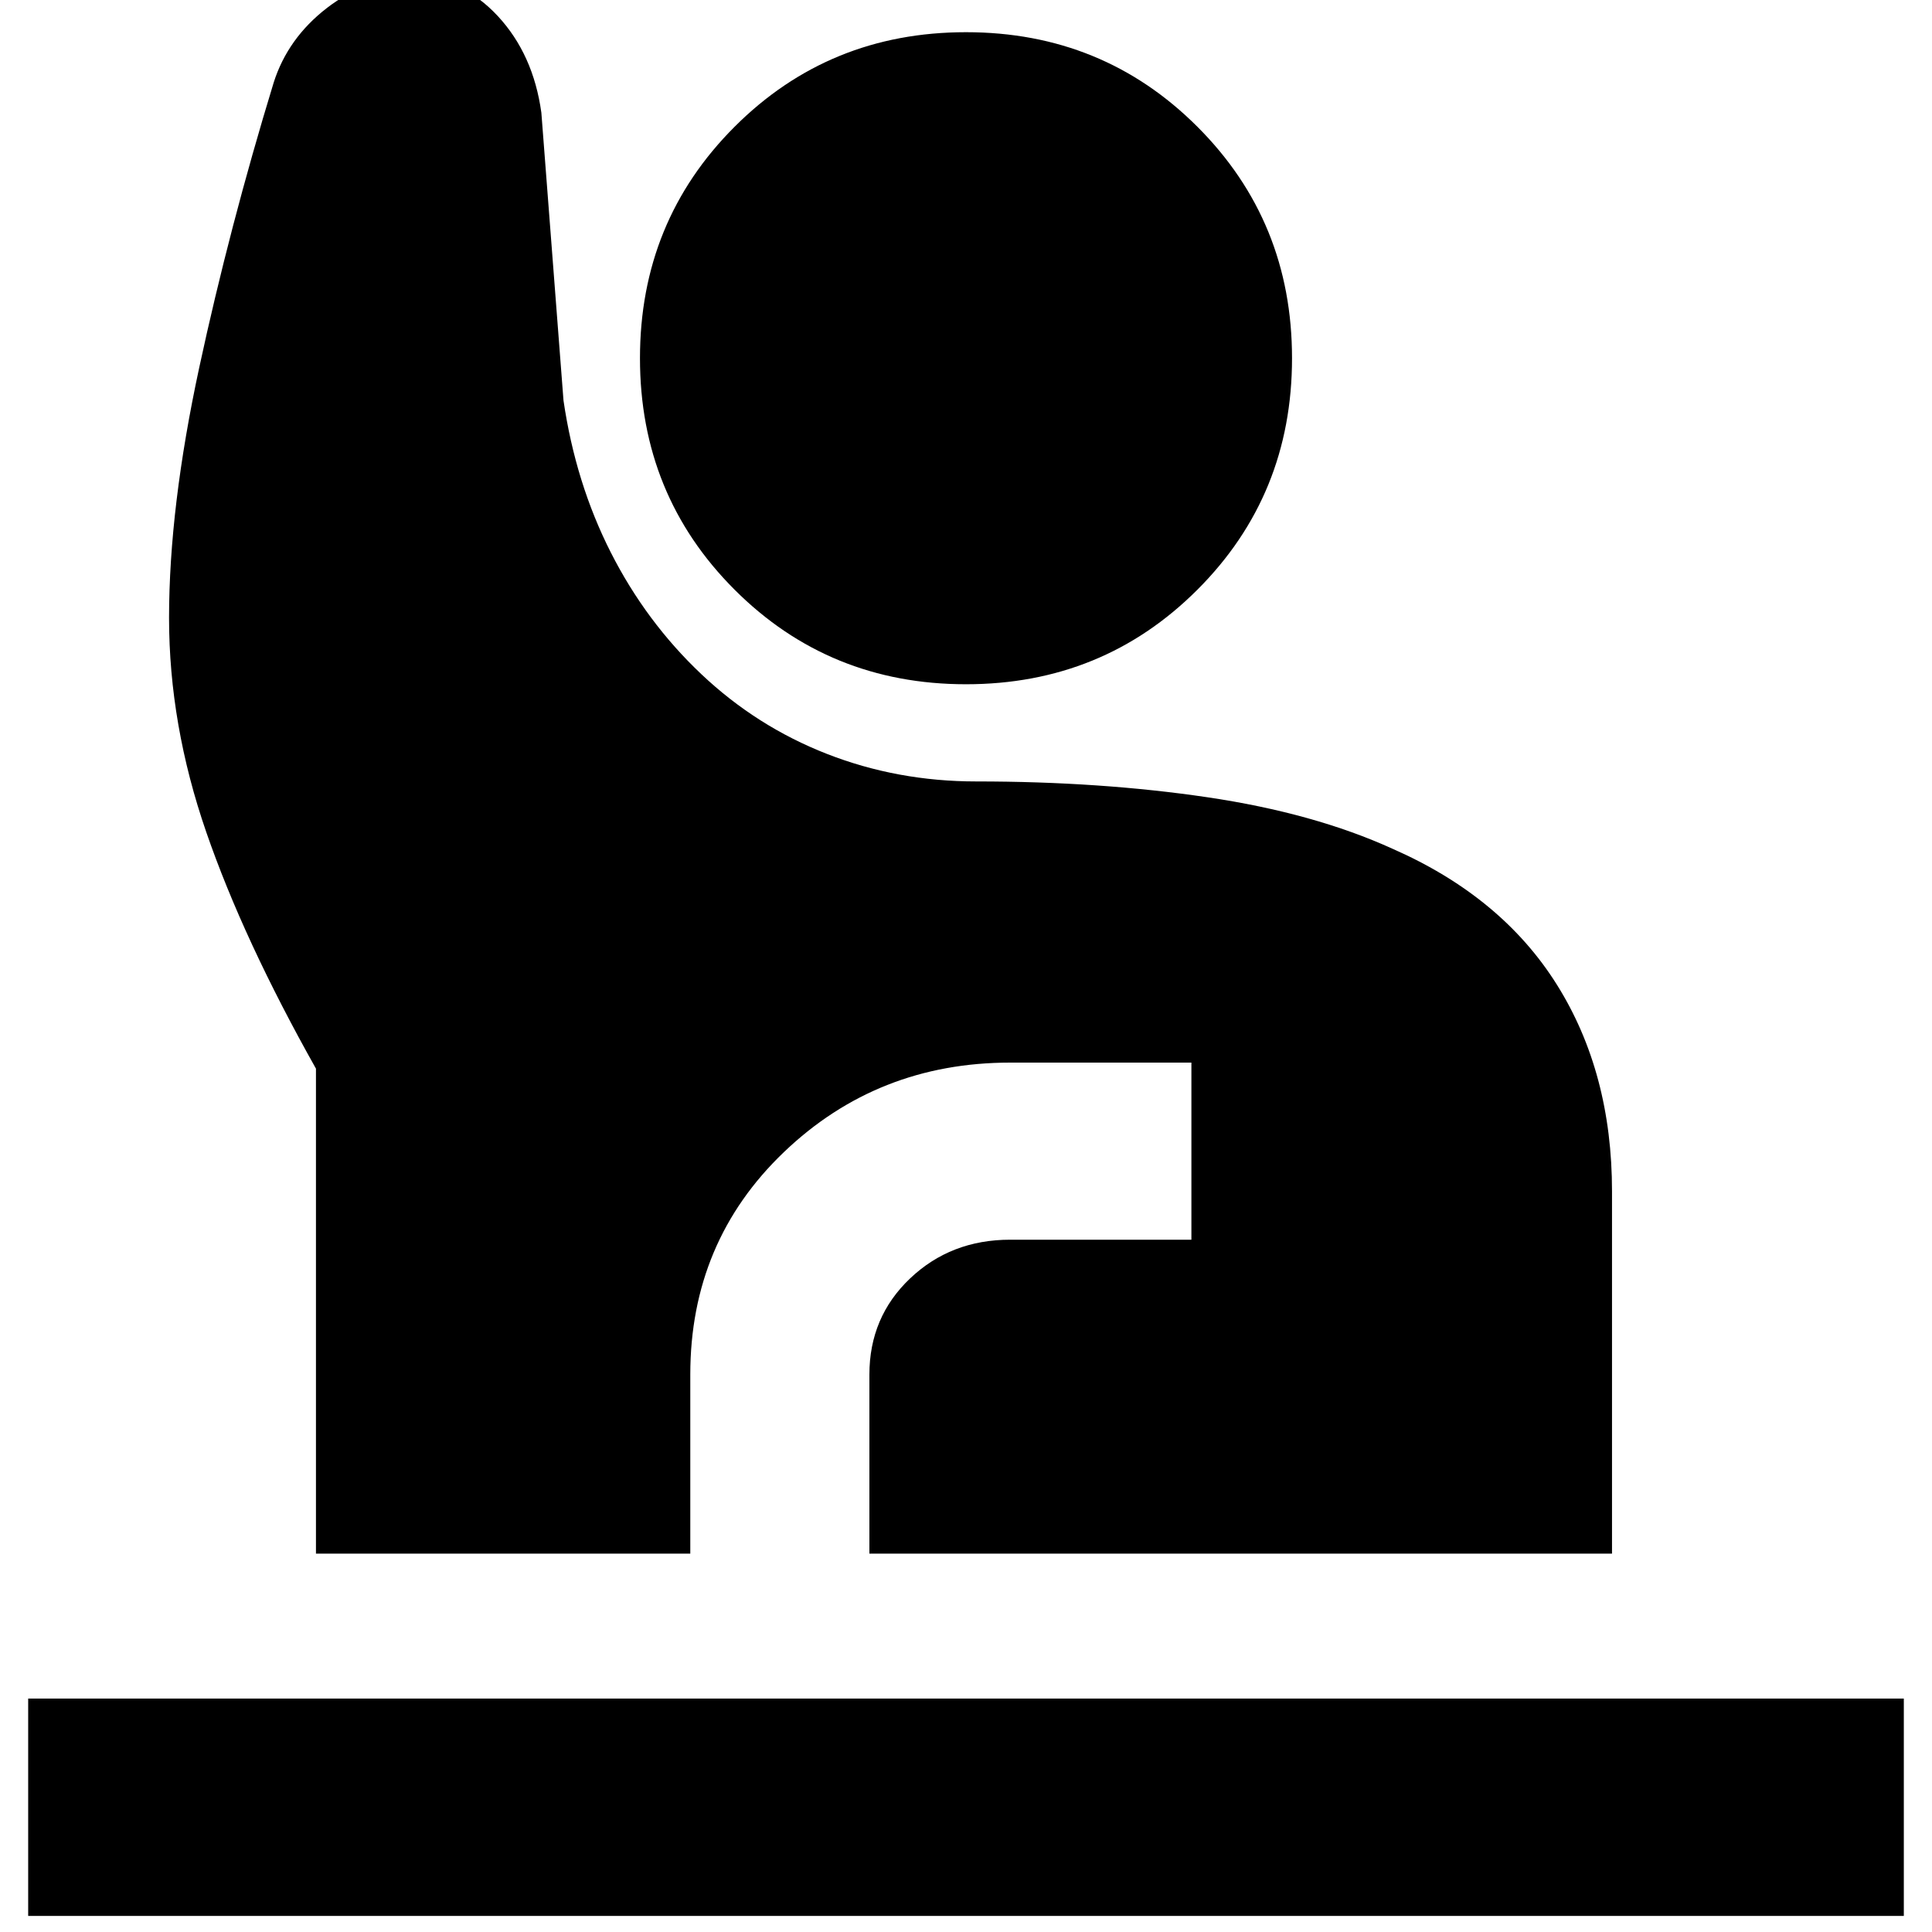 <svg xmlns="http://www.w3.org/2000/svg" height="20" viewBox="0 -960 960 960" width="20"><path d="M14-8v-108h932V-8H14Zm143-180v-241q-36-64-54.5-117.5T84-653q0-54.726 15-124.363T136-919q7-22 26.397-37 19.396-15 43.603-15 23.733 0 41.367 19Q265-933 269-904l11 143q6 41 23.5 75.5t45 60.5q27.5 26 62.49 39.648 34.991 13.649 74.126 13.649 61.669 0 114.776 7.851Q653-556 692.144-538.162q54.144 23.837 81.5 67.5Q801-427 801-368v180H432v-89q0-28.578 20.25-47.789Q472.5-344 502-344h90v-88h-90q-66 0-112.5 44.5T343-277v89H157Zm323-432q-68 0-115-47t-47-115q0-68 47-115t115-47q68 0 115 47t47 115q0 68-47 115t-115 47Z"/></svg>